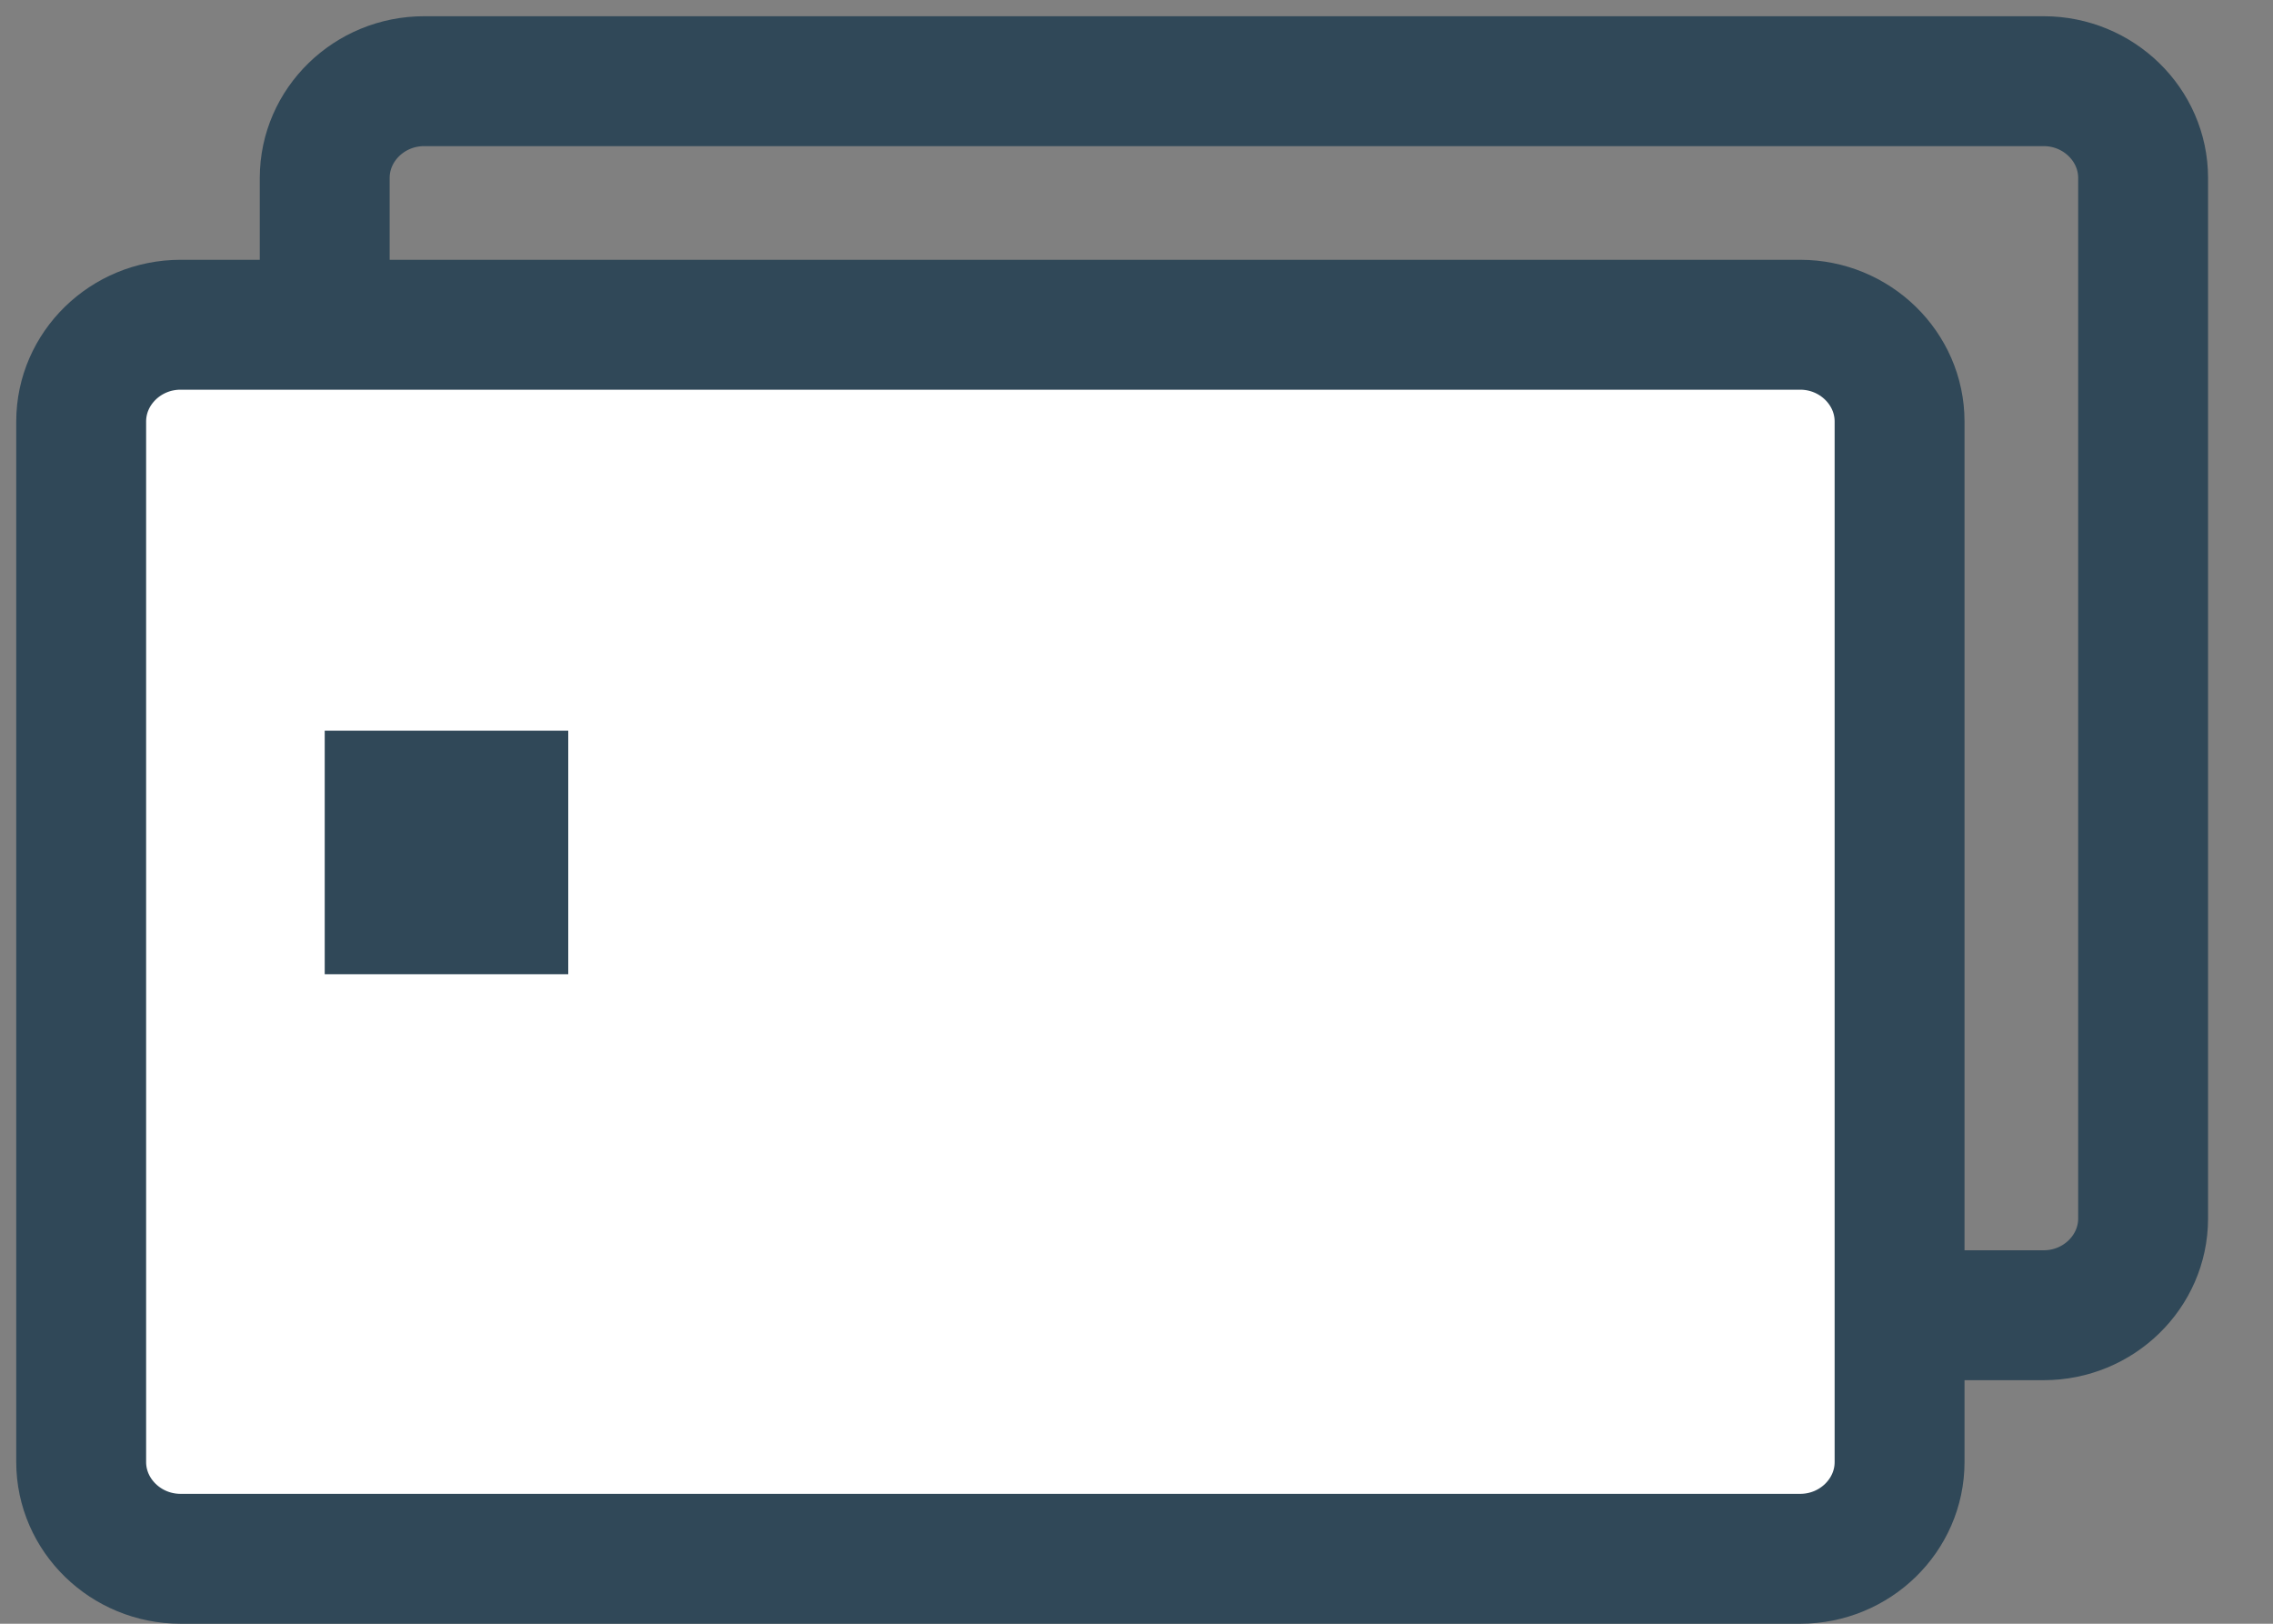<svg width="28" height="20" xmlns="http://www.w3.org/2000/svg"><rect width="100%" height="100%" fill="#808080" stroke="none"/><g fill="none" fill-rule="evenodd"><g stroke="#304858" stroke-width="1.6"><path d="M5.224 1h19.952c.673 0 1.224.536 1.224 1.192v12.816c0 .656-.55 1.192-1.224 1.192H5.224C4.551 16.2 4 15.664 4 15.008V2.192C4 1.536 4.55 1 5.224 1z"/><path d="M2.224 4h19.952c.673 0 1.224.536 1.224 1.192v12.816c0 .656-.55 1.192-1.224 1.192H2.224C1.551 19.2 1 18.664 1 18.008V5.192C1 4.536 1.55 4 2.224 4z" fill="#FFF"/></g><path fill="#304858" d="M4 9h3v3H4z"/></g></svg>